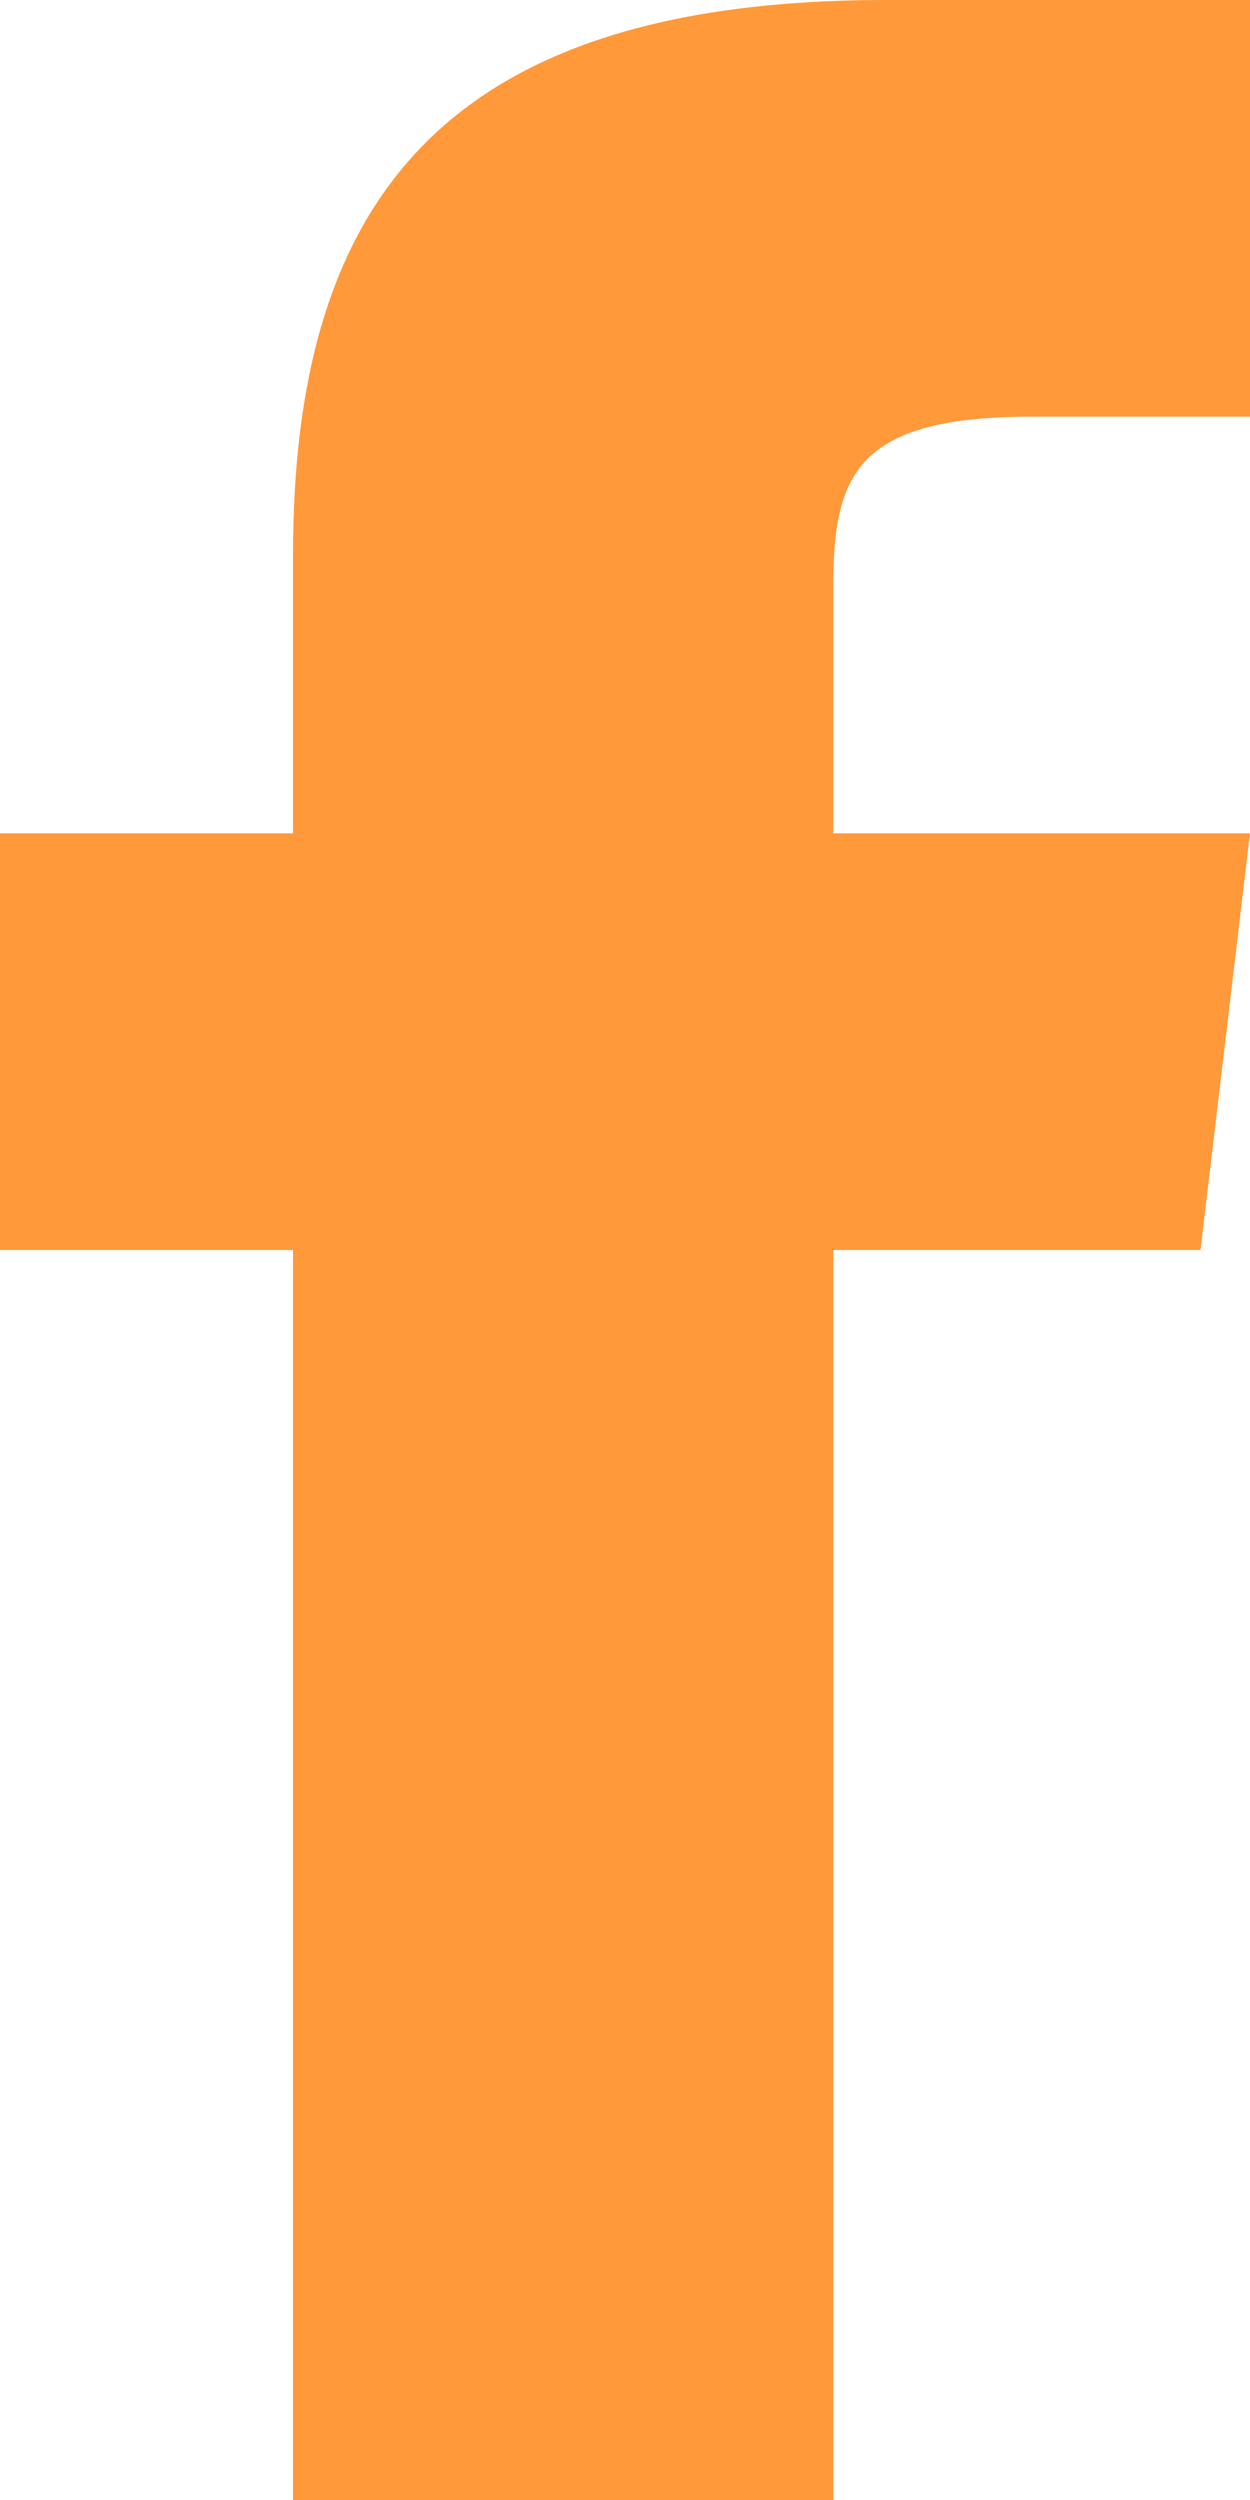 <svg width="15" height="30" viewBox="0 0 15 30" fill="none" xmlns="http://www.w3.org/2000/svg">
<path d="M10 10V7.023C10 5.68 10.297 5 12.383 5H15V0H10.633C5.281 0 3.516 2.453 3.516 6.664V10H0V15H3.516V30H10V15H14.406L15 10H10Z" fill="#FF993A"/>
</svg>
